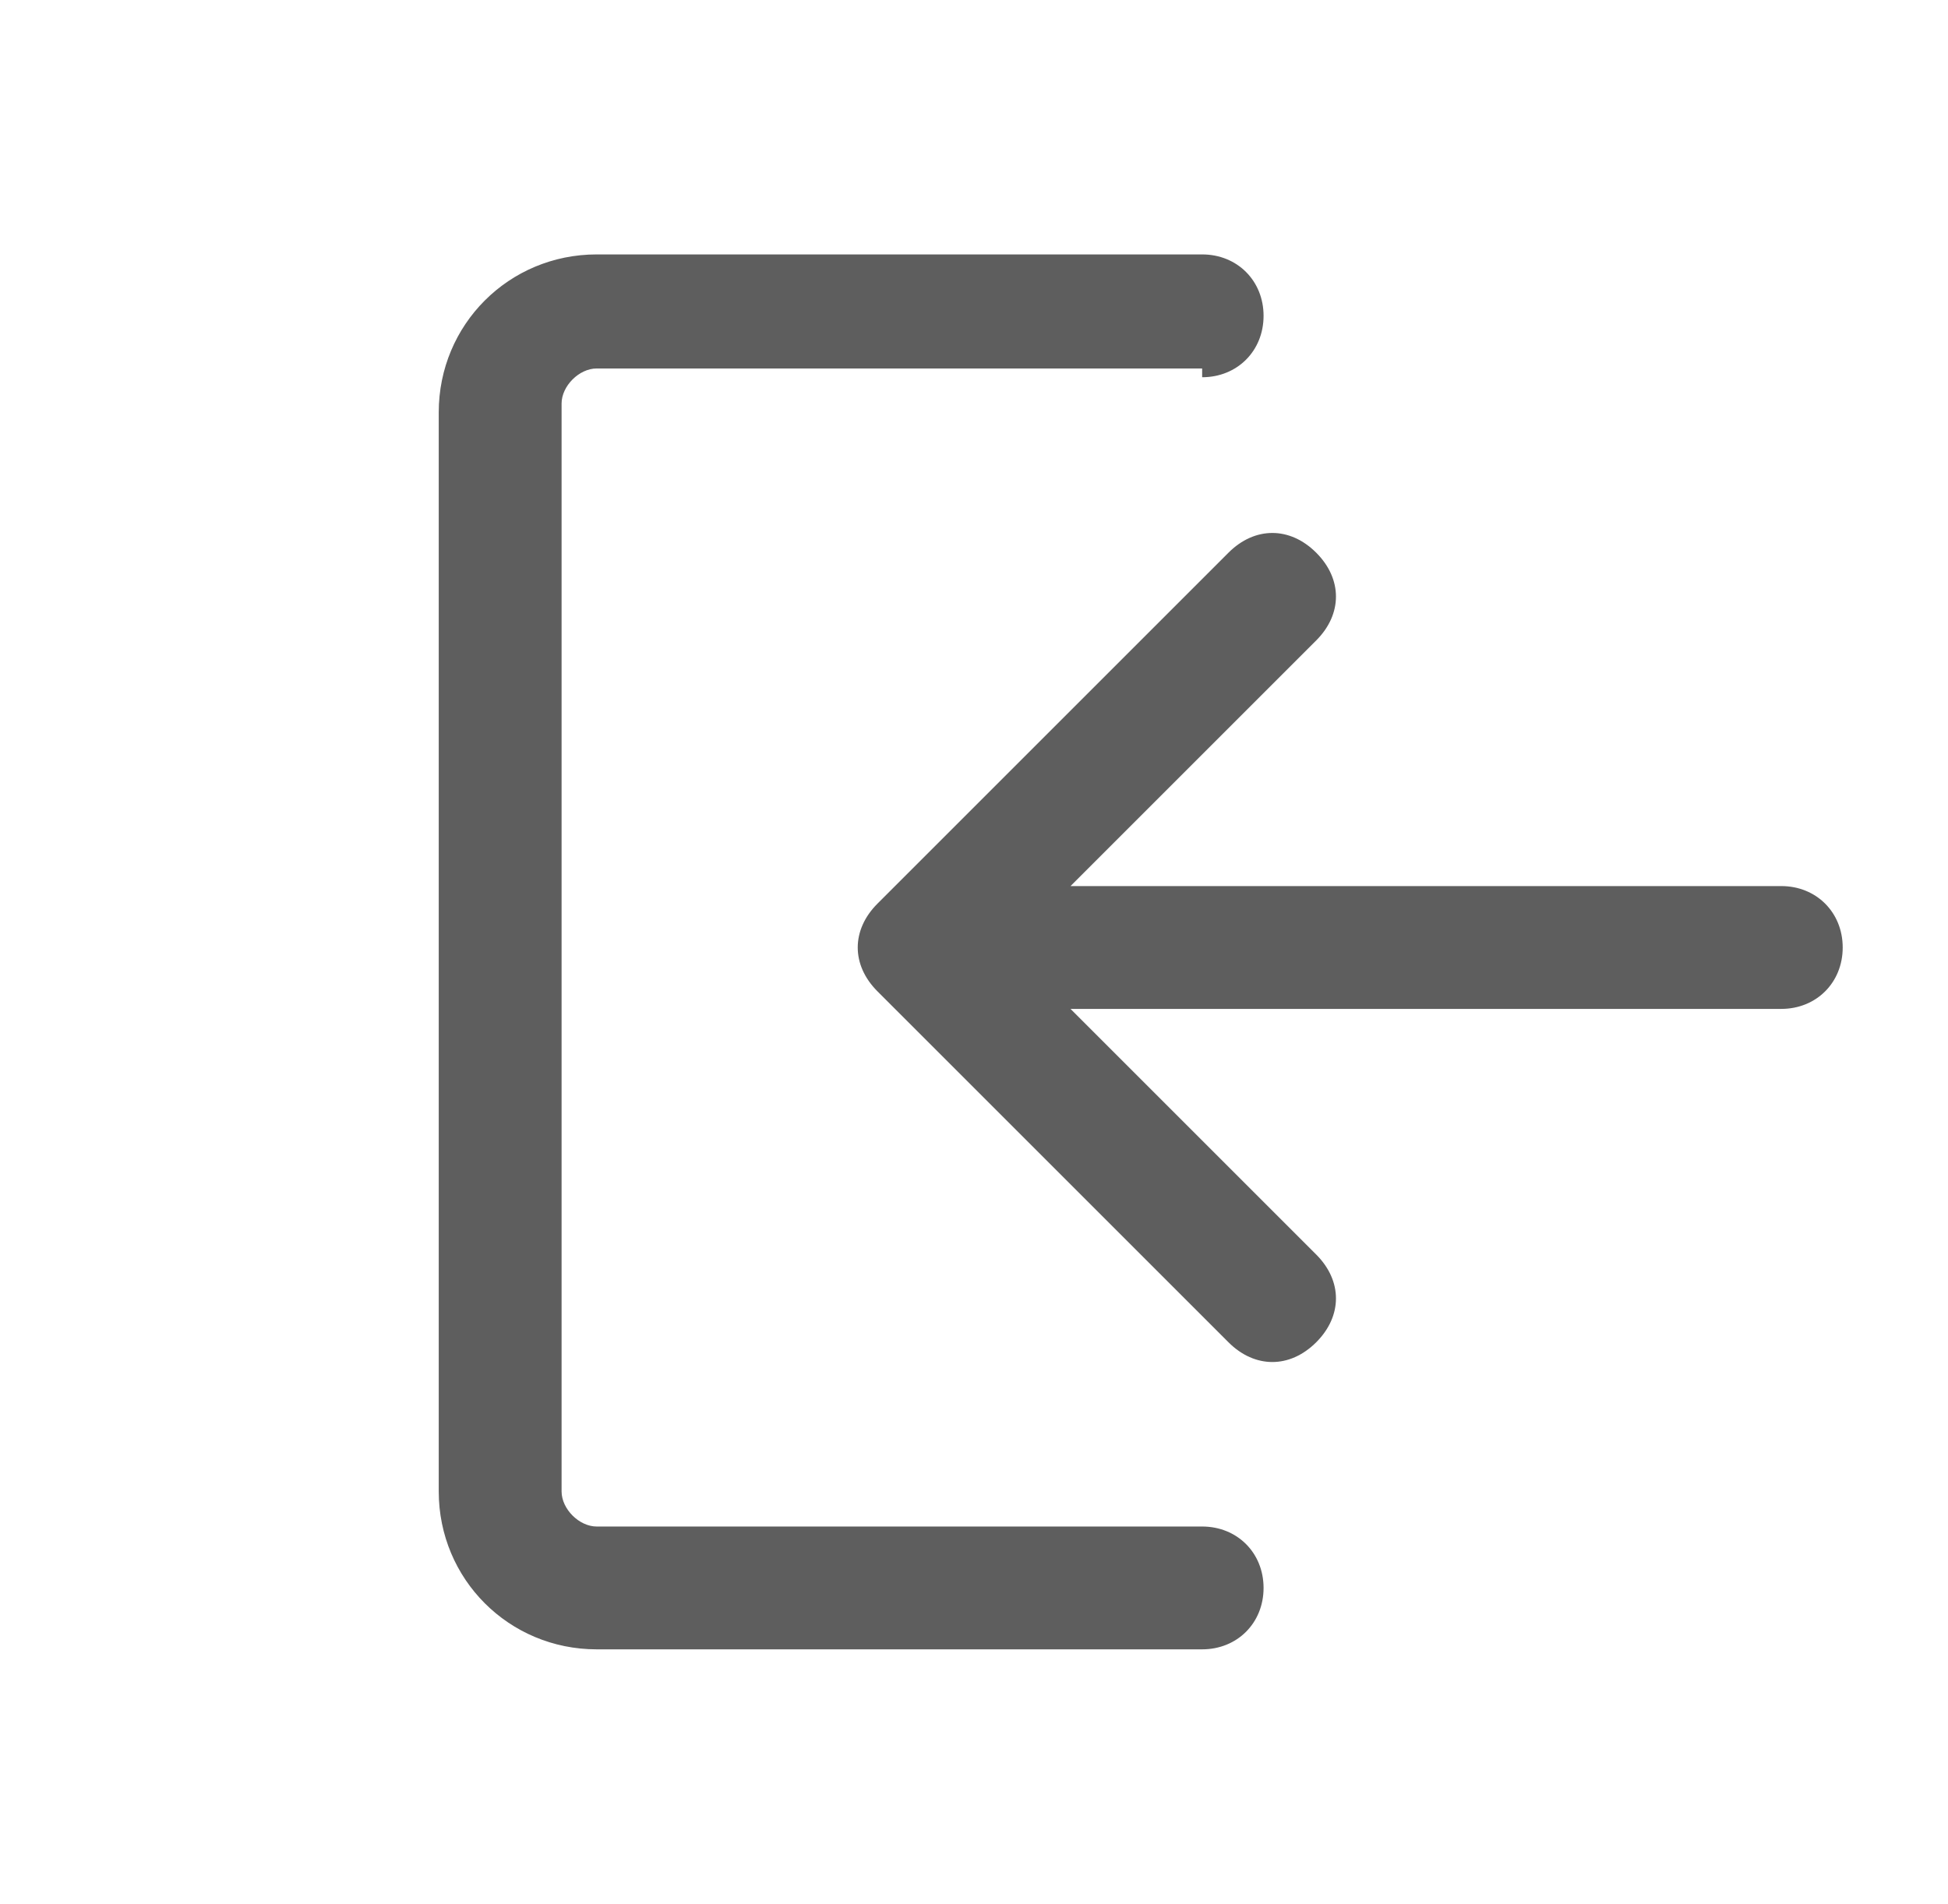 <?xml version="1.0" encoding="utf-8"?>
<!-- Generator: Adobe Illustrator 23.0.4, SVG Export Plug-In . SVG Version: 6.00 Build 0)  -->
<svg version="1.1" id="Capa_1" xmlns="http://www.w3.org/2000/svg" xmlns:xlink="http://www.w3.org/1999/xlink" x="0px" y="0px"
	 viewBox="0 0 22.2 21.7" style="enable-background:new 0 0 22.2 21.7;" xml:space="preserve">
<style type="text/css">
	.st0{fill:none;}
	.st1{fill:#5E5E5E;}
</style>
<g id="icon" transform="translate(-16 -768)">
	<rect id="bg" x="17.1" y="768.8" class="st0" width="20" height="20"/>
	<path id="path" class="st1" d="M28.2,778.1l2.8-2.8c0.3-0.3,0.3-0.7,0-1c-0.3-0.3-0.7-0.3-1,0l0,0l-4,4c-0.3,0.3-0.3,0.7,0,1
		c0,0,0,0,0,0l4,4c0.3,0.3,0.7,0.3,1,0c0.3-0.3,0.3-0.7,0-1l-2.8-2.8h8.1c0.4,0,0.7-0.3,0.7-0.7s-0.3-0.7-0.7-0.7L28.2,778.1z
		 M29.7,772.3c0.4,0,0.7-0.3,0.7-0.7s-0.3-0.7-0.7-0.7h-6.9c-1,0-1.8,0.8-1.8,1.8c0,0,0,0,0,0V785c0,1,0.8,1.8,1.8,1.8h6.9
		c0.4,0,0.7-0.3,0.7-0.7s-0.3-0.7-0.7-0.7l0,0h-6.9c-0.2,0-0.4-0.2-0.4-0.4c0,0,0,0,0,0v-12.4c0-0.2,0.2-0.4,0.4-0.4c0,0,0,0,0,0
		H29.7z"/>
</g>
</svg>

